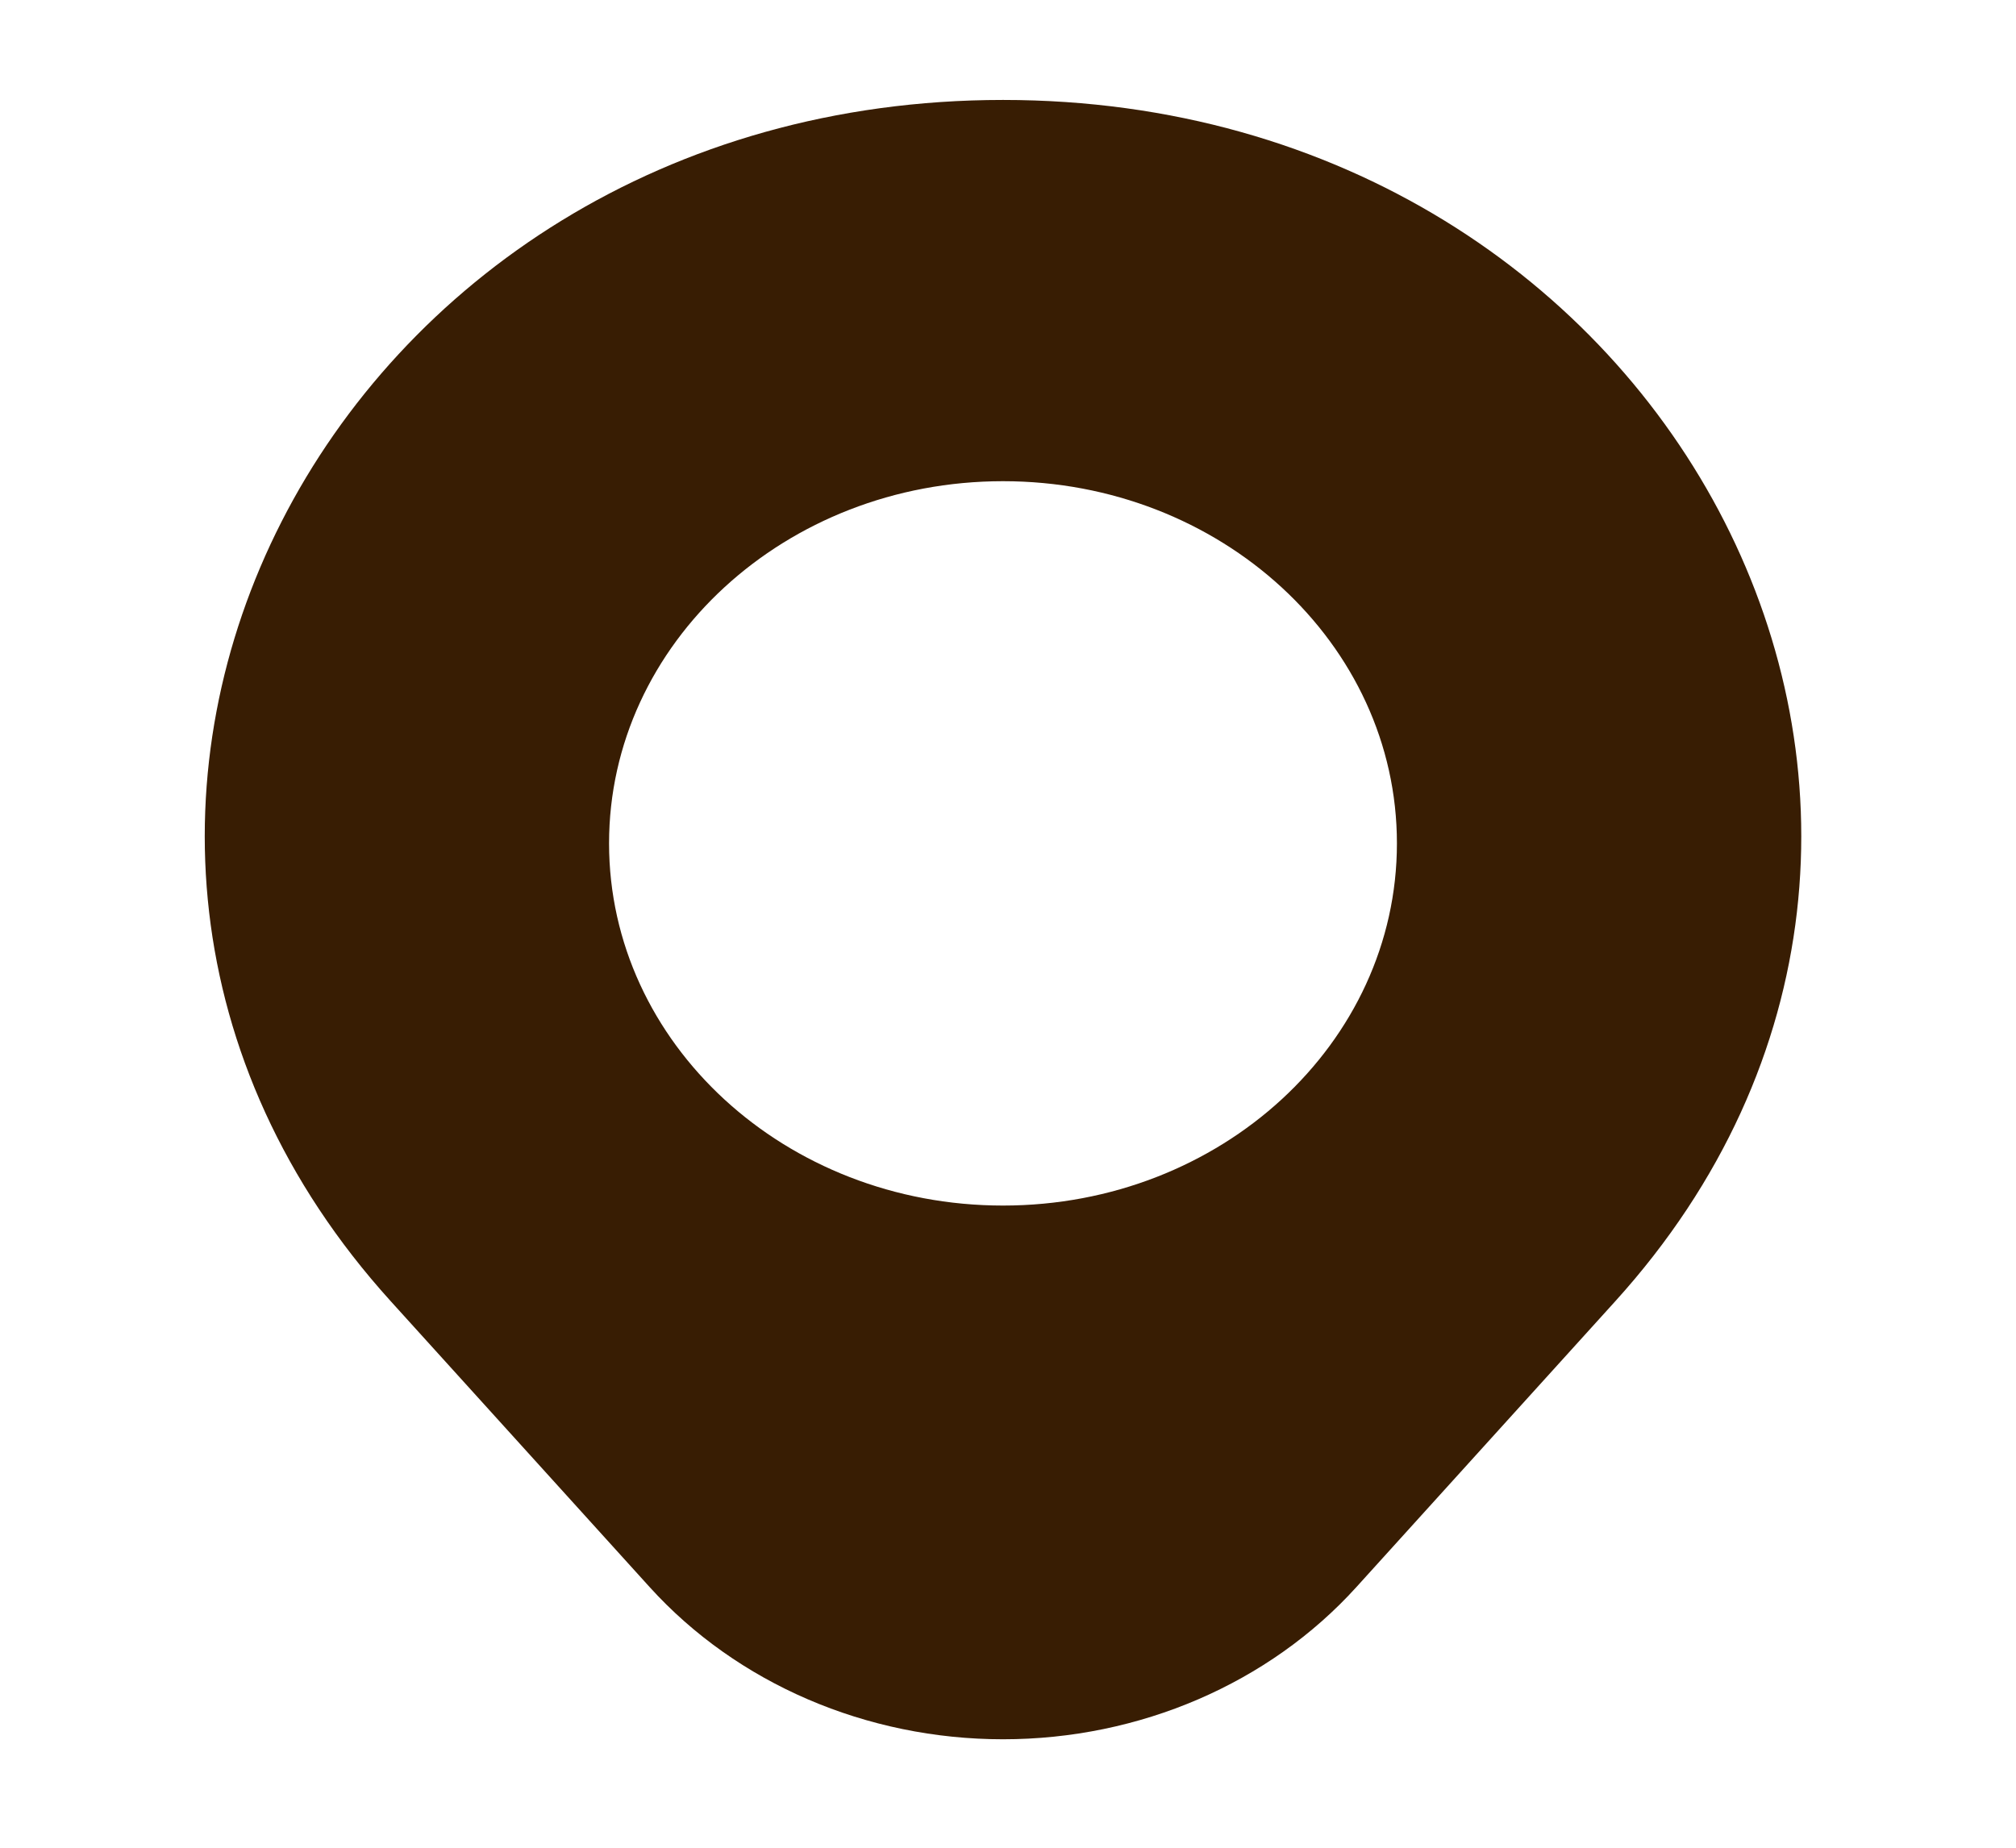 <svg width="36" height="33" viewBox="0 0 36 33" fill="none" xmlns="http://www.w3.org/2000/svg">
<path fill-rule="evenodd" clip-rule="evenodd" d="M6.977 23.239L11.6 28.344C13.16 30.067 15.473 31.063 17.911 31.063C20.349 31.063 22.662 30.067 24.222 28.344L28.845 23.239C36.561 14.717 29.971 1.785 17.911 1.785C5.851 1.785 -0.739 14.717 6.977 23.239ZM17.911 8.594C14.026 8.594 10.876 11.49 10.876 15.062C10.876 18.635 14.026 21.531 17.911 21.531C21.796 21.531 24.945 18.635 24.945 15.062C24.945 11.49 21.796 8.594 17.911 8.594Z" fill="#381D03"/>
</svg>
